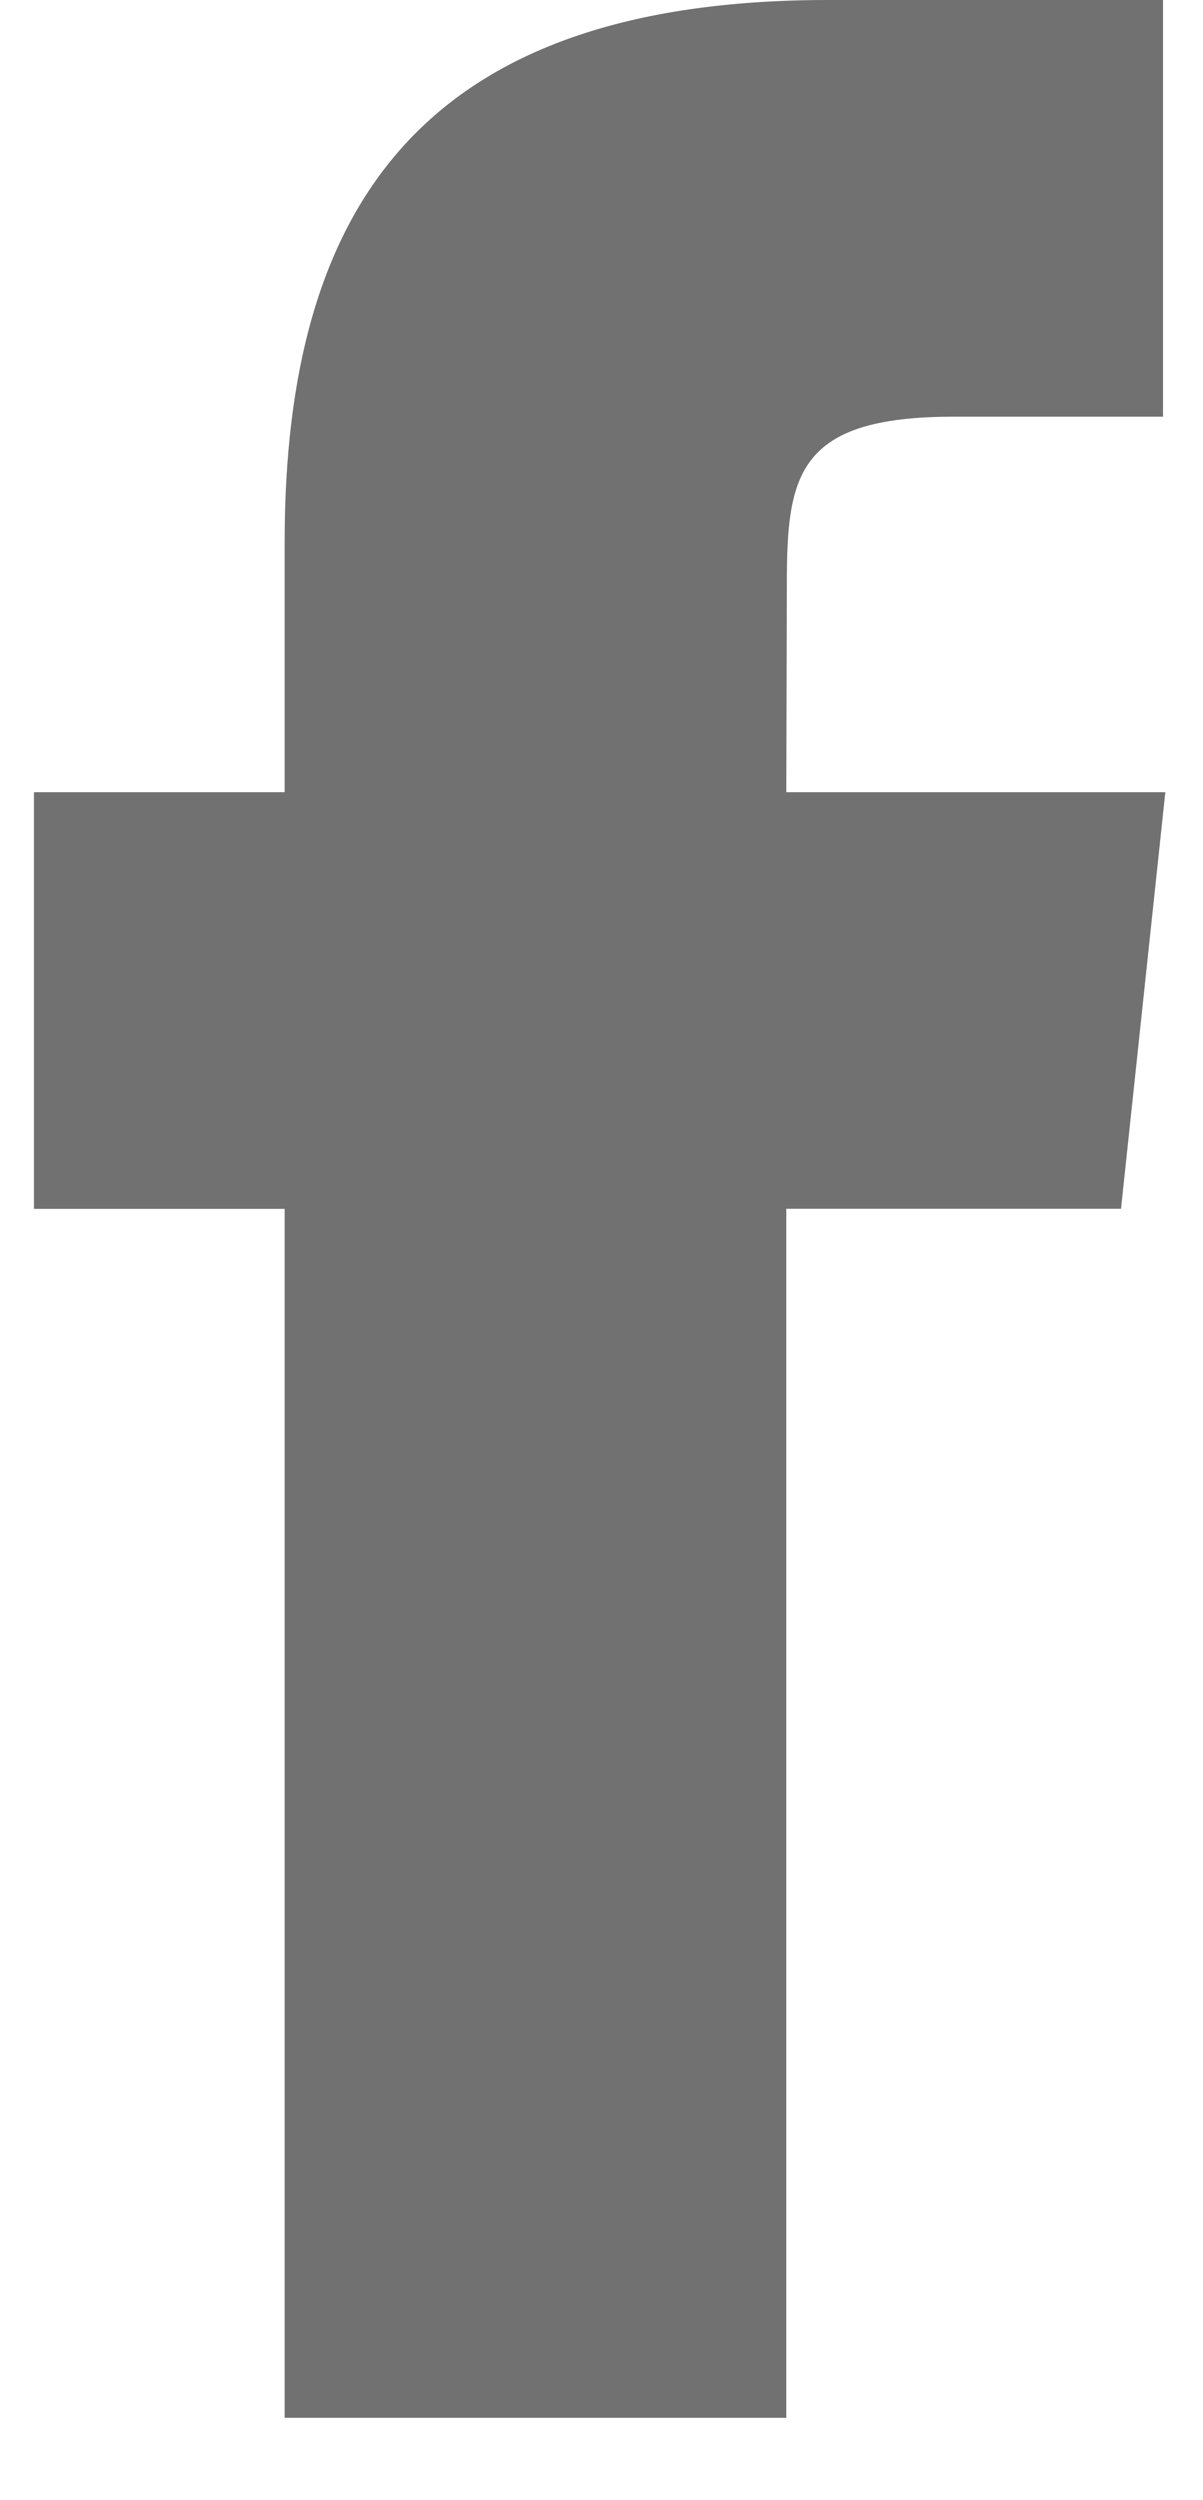 <svg width="13" height="27" viewBox="0 0 13 27" fill="none" xmlns="http://www.w3.org/2000/svg">
<path d="M8.497 26.111V13.054H12.114L12.593 8.555H8.497L8.503 6.303C8.503 5.129 8.615 4.5 10.306 4.5H12.568V0H8.95C4.605 0 3.076 2.183 3.076 5.854V8.555H0.367V13.055H3.076V26.111H8.497Z" fill="#717171"/>
</svg>
